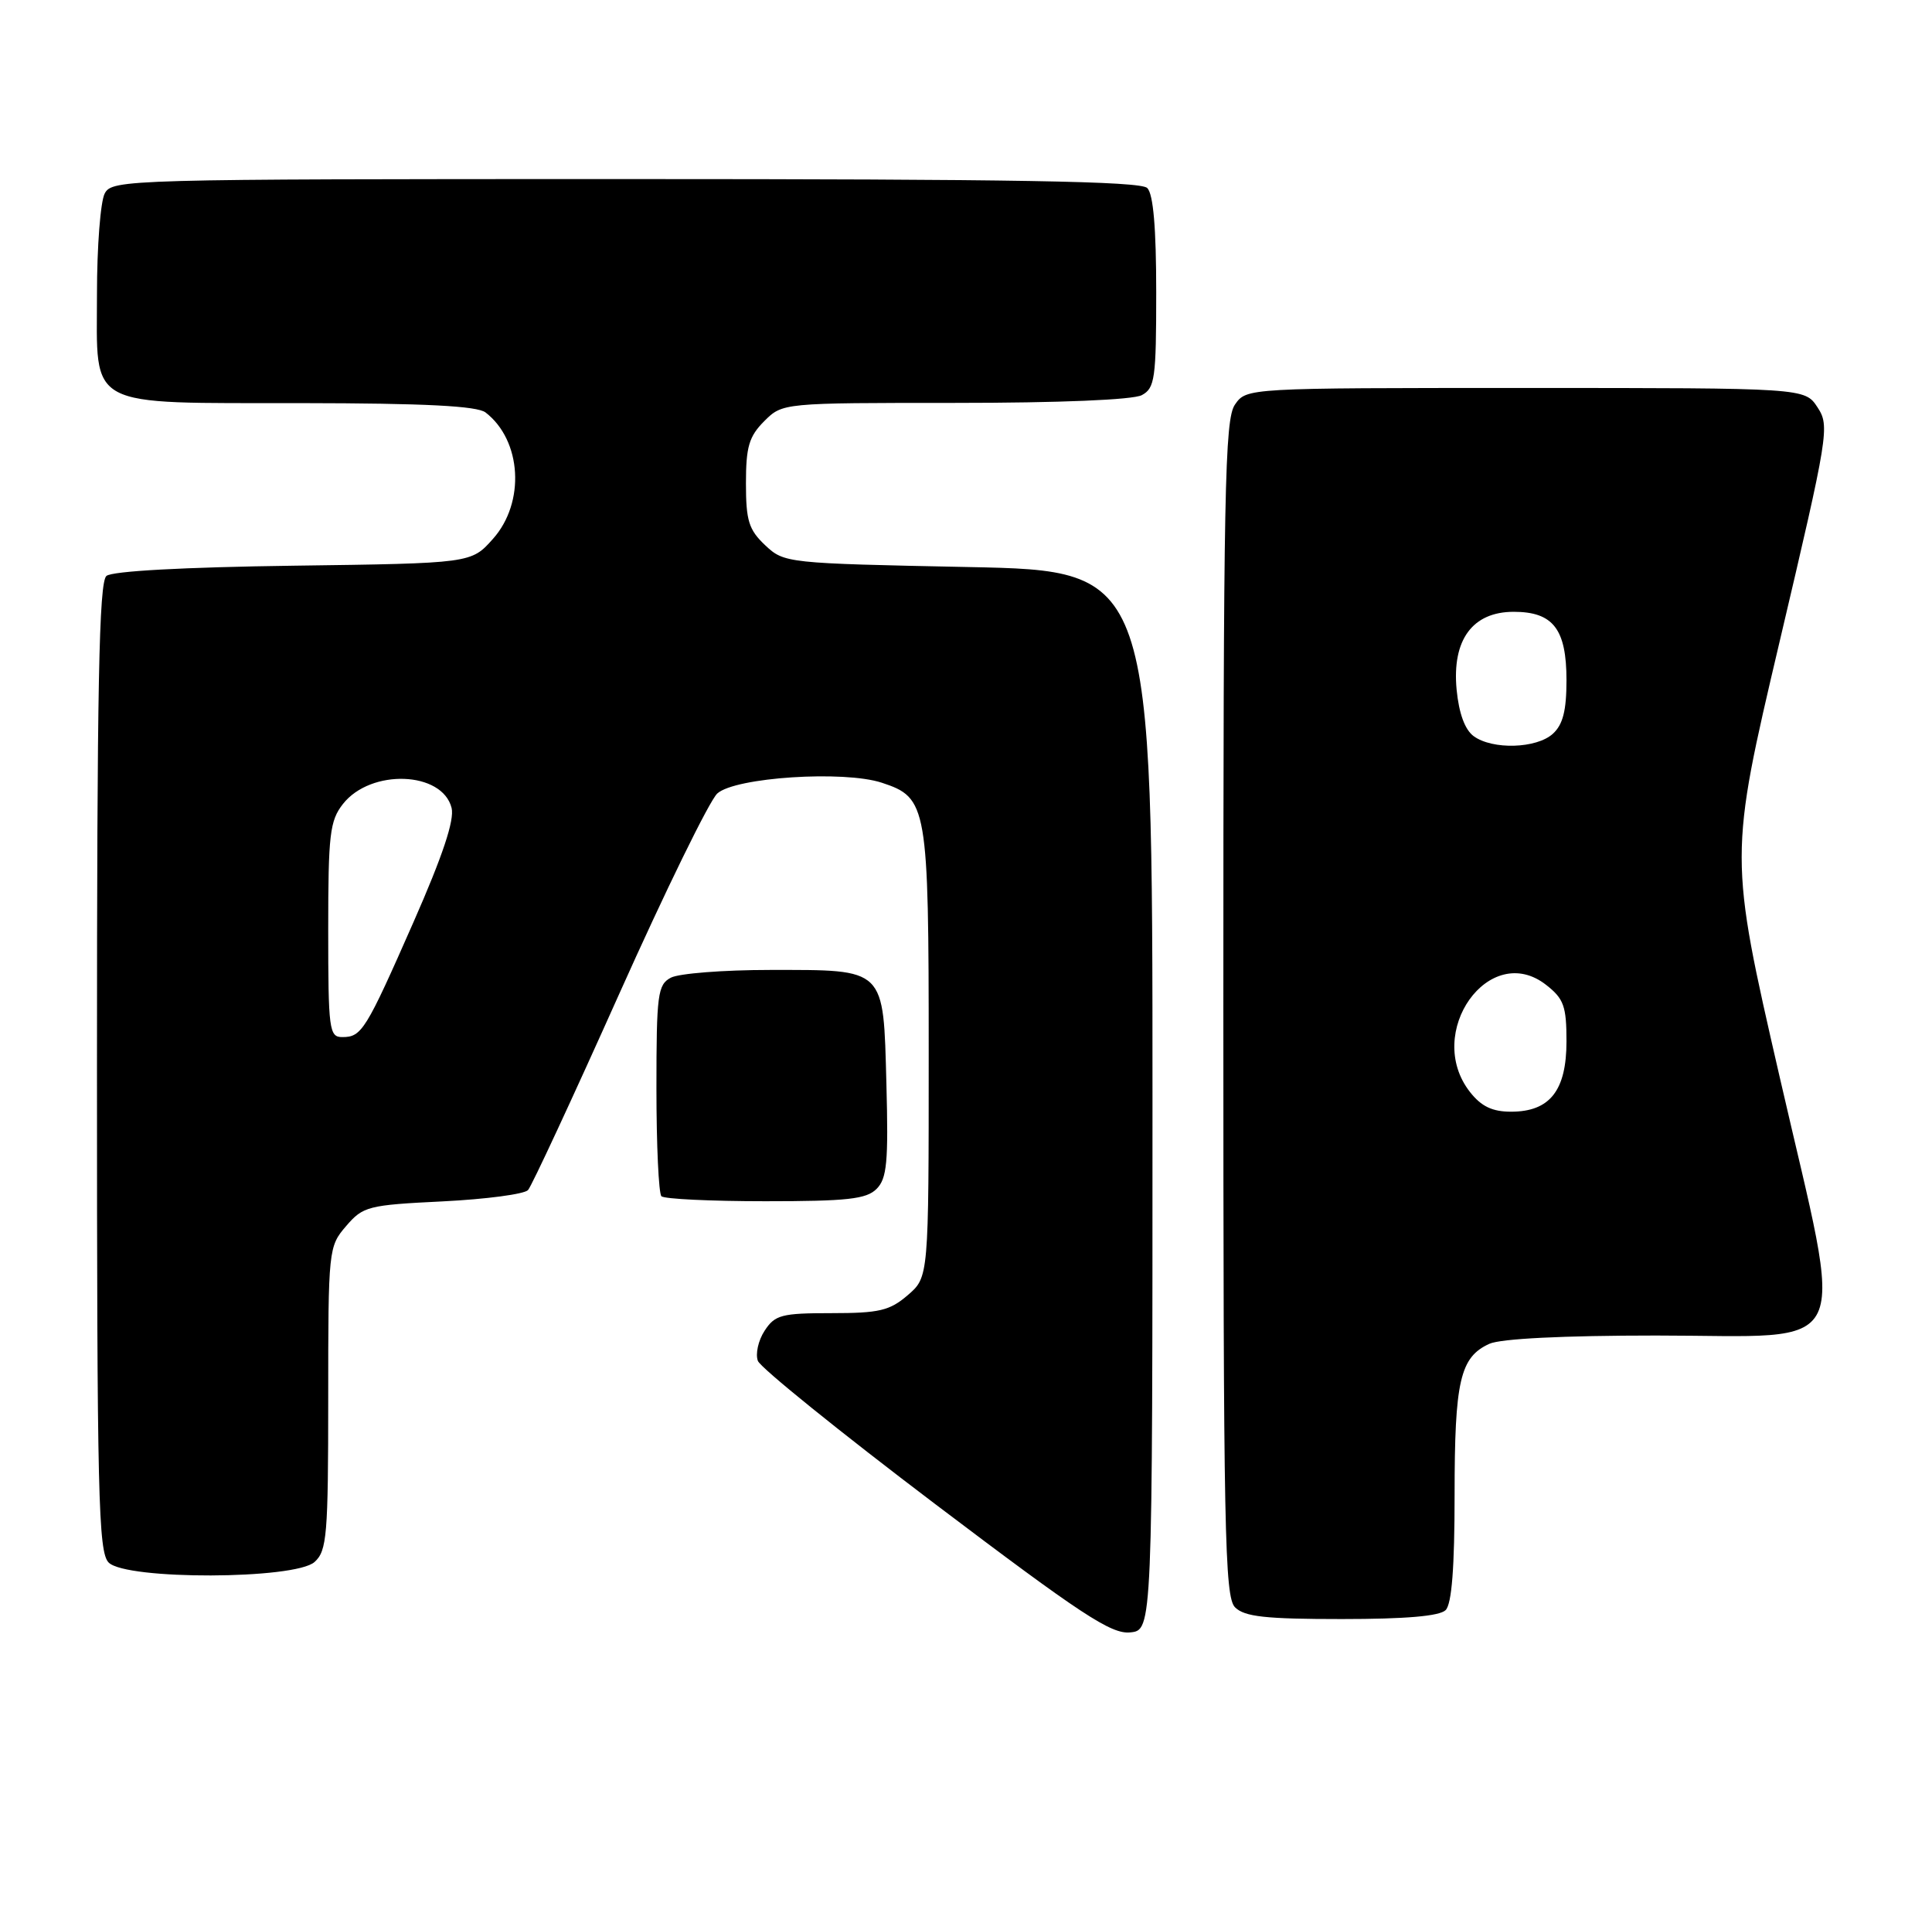 <?xml version="1.0" encoding="UTF-8" standalone="no"?>
<!DOCTYPE svg PUBLIC "-//W3C//DTD SVG 1.1//EN" "http://www.w3.org/Graphics/SVG/1.1/DTD/svg11.dtd" >
<svg xmlns="http://www.w3.org/2000/svg" xmlns:xlink="http://www.w3.org/1999/xlink" version="1.1" viewBox="0 0 259 256">
 <g >
 <path fill="currentColor"
d=" M 154.50 147.50 C 154.50 76.50 154.50 76.50 129.83 76.00 C 105.41 75.51 105.13 75.47 102.58 73.08 C 100.38 71.00 100.00 69.80 100.00 64.78 C 100.00 59.88 100.41 58.50 102.45 56.45 C 104.91 54.00 104.91 54.00 128.02 54.00 C 142.04 54.00 151.89 53.59 153.07 52.96 C 154.82 52.02 155.00 50.76 155.00 39.16 C 155.00 30.57 154.61 26.01 153.80 25.20 C 152.89 24.29 135.99 24.00 83.84 24.00 C 16.87 24.00 15.04 24.05 14.04 25.93 C 13.47 27.00 13.00 33.05 13.00 39.38 C 13.00 54.95 11.20 53.99 40.47 54.03 C 57.00 54.05 63.95 54.41 65.09 55.28 C 69.95 59.02 70.44 67.36 66.08 72.23 C 63.17 75.50 63.17 75.50 39.35 75.82 C 24.61 76.02 15.06 76.54 14.27 77.19 C 13.27 78.02 13.00 91.89 13.00 143.05 C 13.00 200.63 13.18 208.03 14.57 209.43 C 16.93 211.78 39.55 211.71 42.17 209.35 C 43.83 207.85 44.00 205.79 44.00 187.40 C 44.00 167.44 44.04 167.07 46.40 164.33 C 48.67 161.68 49.34 161.51 59.35 161.02 C 65.15 160.73 70.31 160.05 70.79 159.50 C 71.28 158.95 76.77 147.15 82.98 133.28 C 89.19 119.41 95.12 107.29 96.16 106.35 C 98.56 104.18 113.13 103.23 118.22 104.91 C 124.32 106.92 124.50 107.94 124.50 141.24 C 124.50 171.17 124.50 171.17 121.69 173.59 C 119.27 175.67 117.87 176.00 111.47 176.00 C 104.77 176.00 103.89 176.23 102.50 178.36 C 101.65 179.66 101.25 181.48 101.60 182.40 C 101.96 183.33 112.65 191.96 125.37 201.59 C 144.95 216.40 148.96 219.04 151.50 218.79 C 154.50 218.50 154.50 218.50 154.50 147.50 Z  M 193.80 215.80 C 194.62 214.98 195.00 210.10 195.00 200.35 C 195.00 185.06 195.73 181.90 199.66 180.11 C 201.18 179.42 209.55 179.00 222.02 179.00 C 248.96 179.00 247.33 182.43 238.57 144.31 C 231.79 114.80 231.79 114.80 238.57 86.00 C 245.14 58.11 245.30 57.11 243.65 54.59 C 241.95 52.00 241.95 52.00 204.53 52.00 C 167.11 52.00 167.11 52.00 165.56 54.22 C 164.18 56.19 164.00 65.53 164.00 135.15 C 164.00 205.37 164.17 214.03 165.57 215.43 C 166.84 216.69 169.63 217.00 179.87 217.00 C 188.44 217.00 192.99 216.61 193.80 215.80 Z  M 117.51 159.35 C 118.90 157.96 119.11 155.78 118.83 145.27 C 118.41 129.60 118.82 130.00 103.24 130.00 C 96.99 130.00 91.00 130.47 89.93 131.04 C 88.17 131.98 88.00 133.25 88.00 145.87 C 88.00 153.46 88.30 159.97 88.67 160.33 C 89.03 160.70 95.30 161.00 102.60 161.00 C 113.59 161.00 116.14 160.72 117.51 159.35 Z  M 44.00 124.63 C 44.00 111.83 44.21 110.00 45.98 107.75 C 49.71 103.01 59.30 103.36 60.54 108.29 C 60.94 109.91 59.36 114.67 55.44 123.57 C 49.02 138.15 48.49 139.00 45.88 139.00 C 44.13 139.00 44.00 138.02 44.00 124.63 Z  M 197.07 146.37 C 190.84 138.44 199.68 126.03 207.29 132.02 C 209.64 133.86 210.00 134.86 210.00 139.57 C 210.00 146.17 207.77 149.00 202.57 149.00 C 200.06 149.00 198.59 148.30 197.07 146.37 Z  M 197.56 98.67 C 196.38 97.80 195.58 95.62 195.27 92.42 C 194.64 85.76 197.40 82.00 202.92 82.00 C 208.21 82.00 210.00 84.31 210.00 91.17 C 210.00 95.25 209.52 97.12 208.17 98.35 C 205.97 100.34 200.09 100.51 197.56 98.67 Z "/>
</g>
</svg>